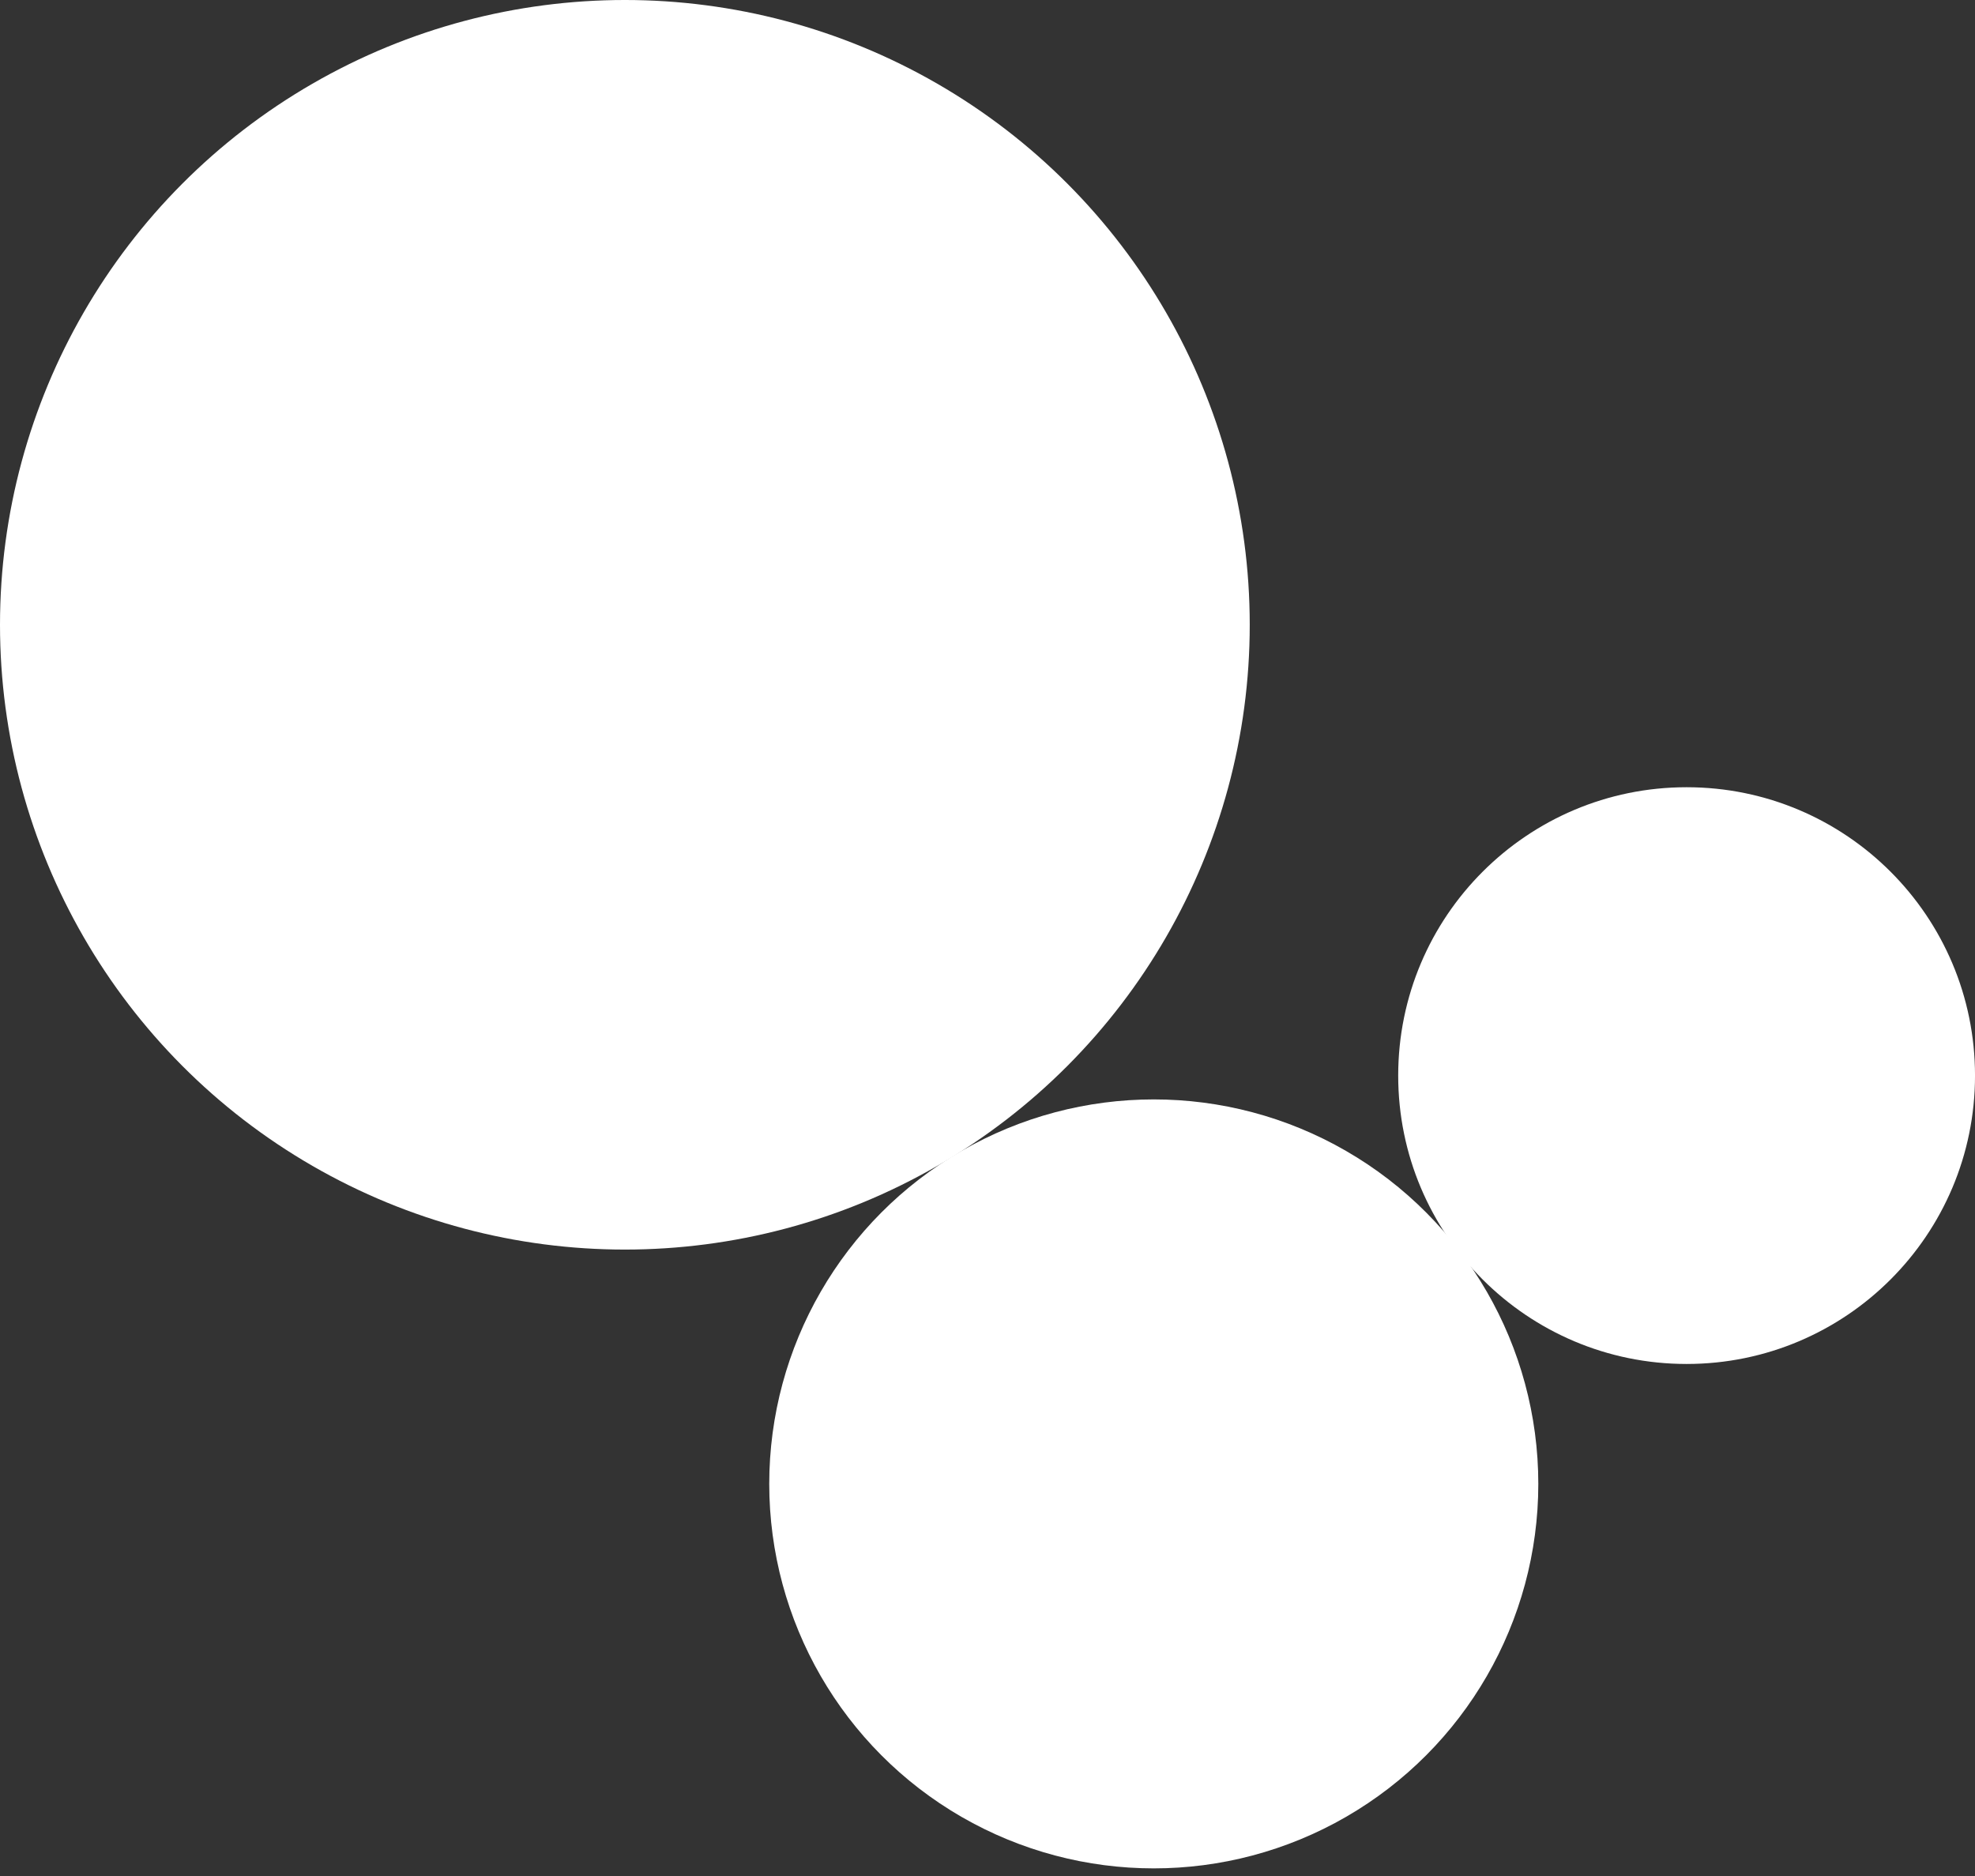 <svg width="100" height="95" viewBox="0 0 100 95" fill="none" xmlns="http://www.w3.org/2000/svg">
<rect x="0" y="0" width="100" height="95" fill="#333333" stroke="none"/>
<circle cx="31.639" cy="31.639" r="31.639" fill="white"/>
<circle cx="85.398" cy="54.468" r="14.603" fill="white"/>
<circle cx="58.419" cy="75.144" r="19.47" fill="white"/>
</svg>
